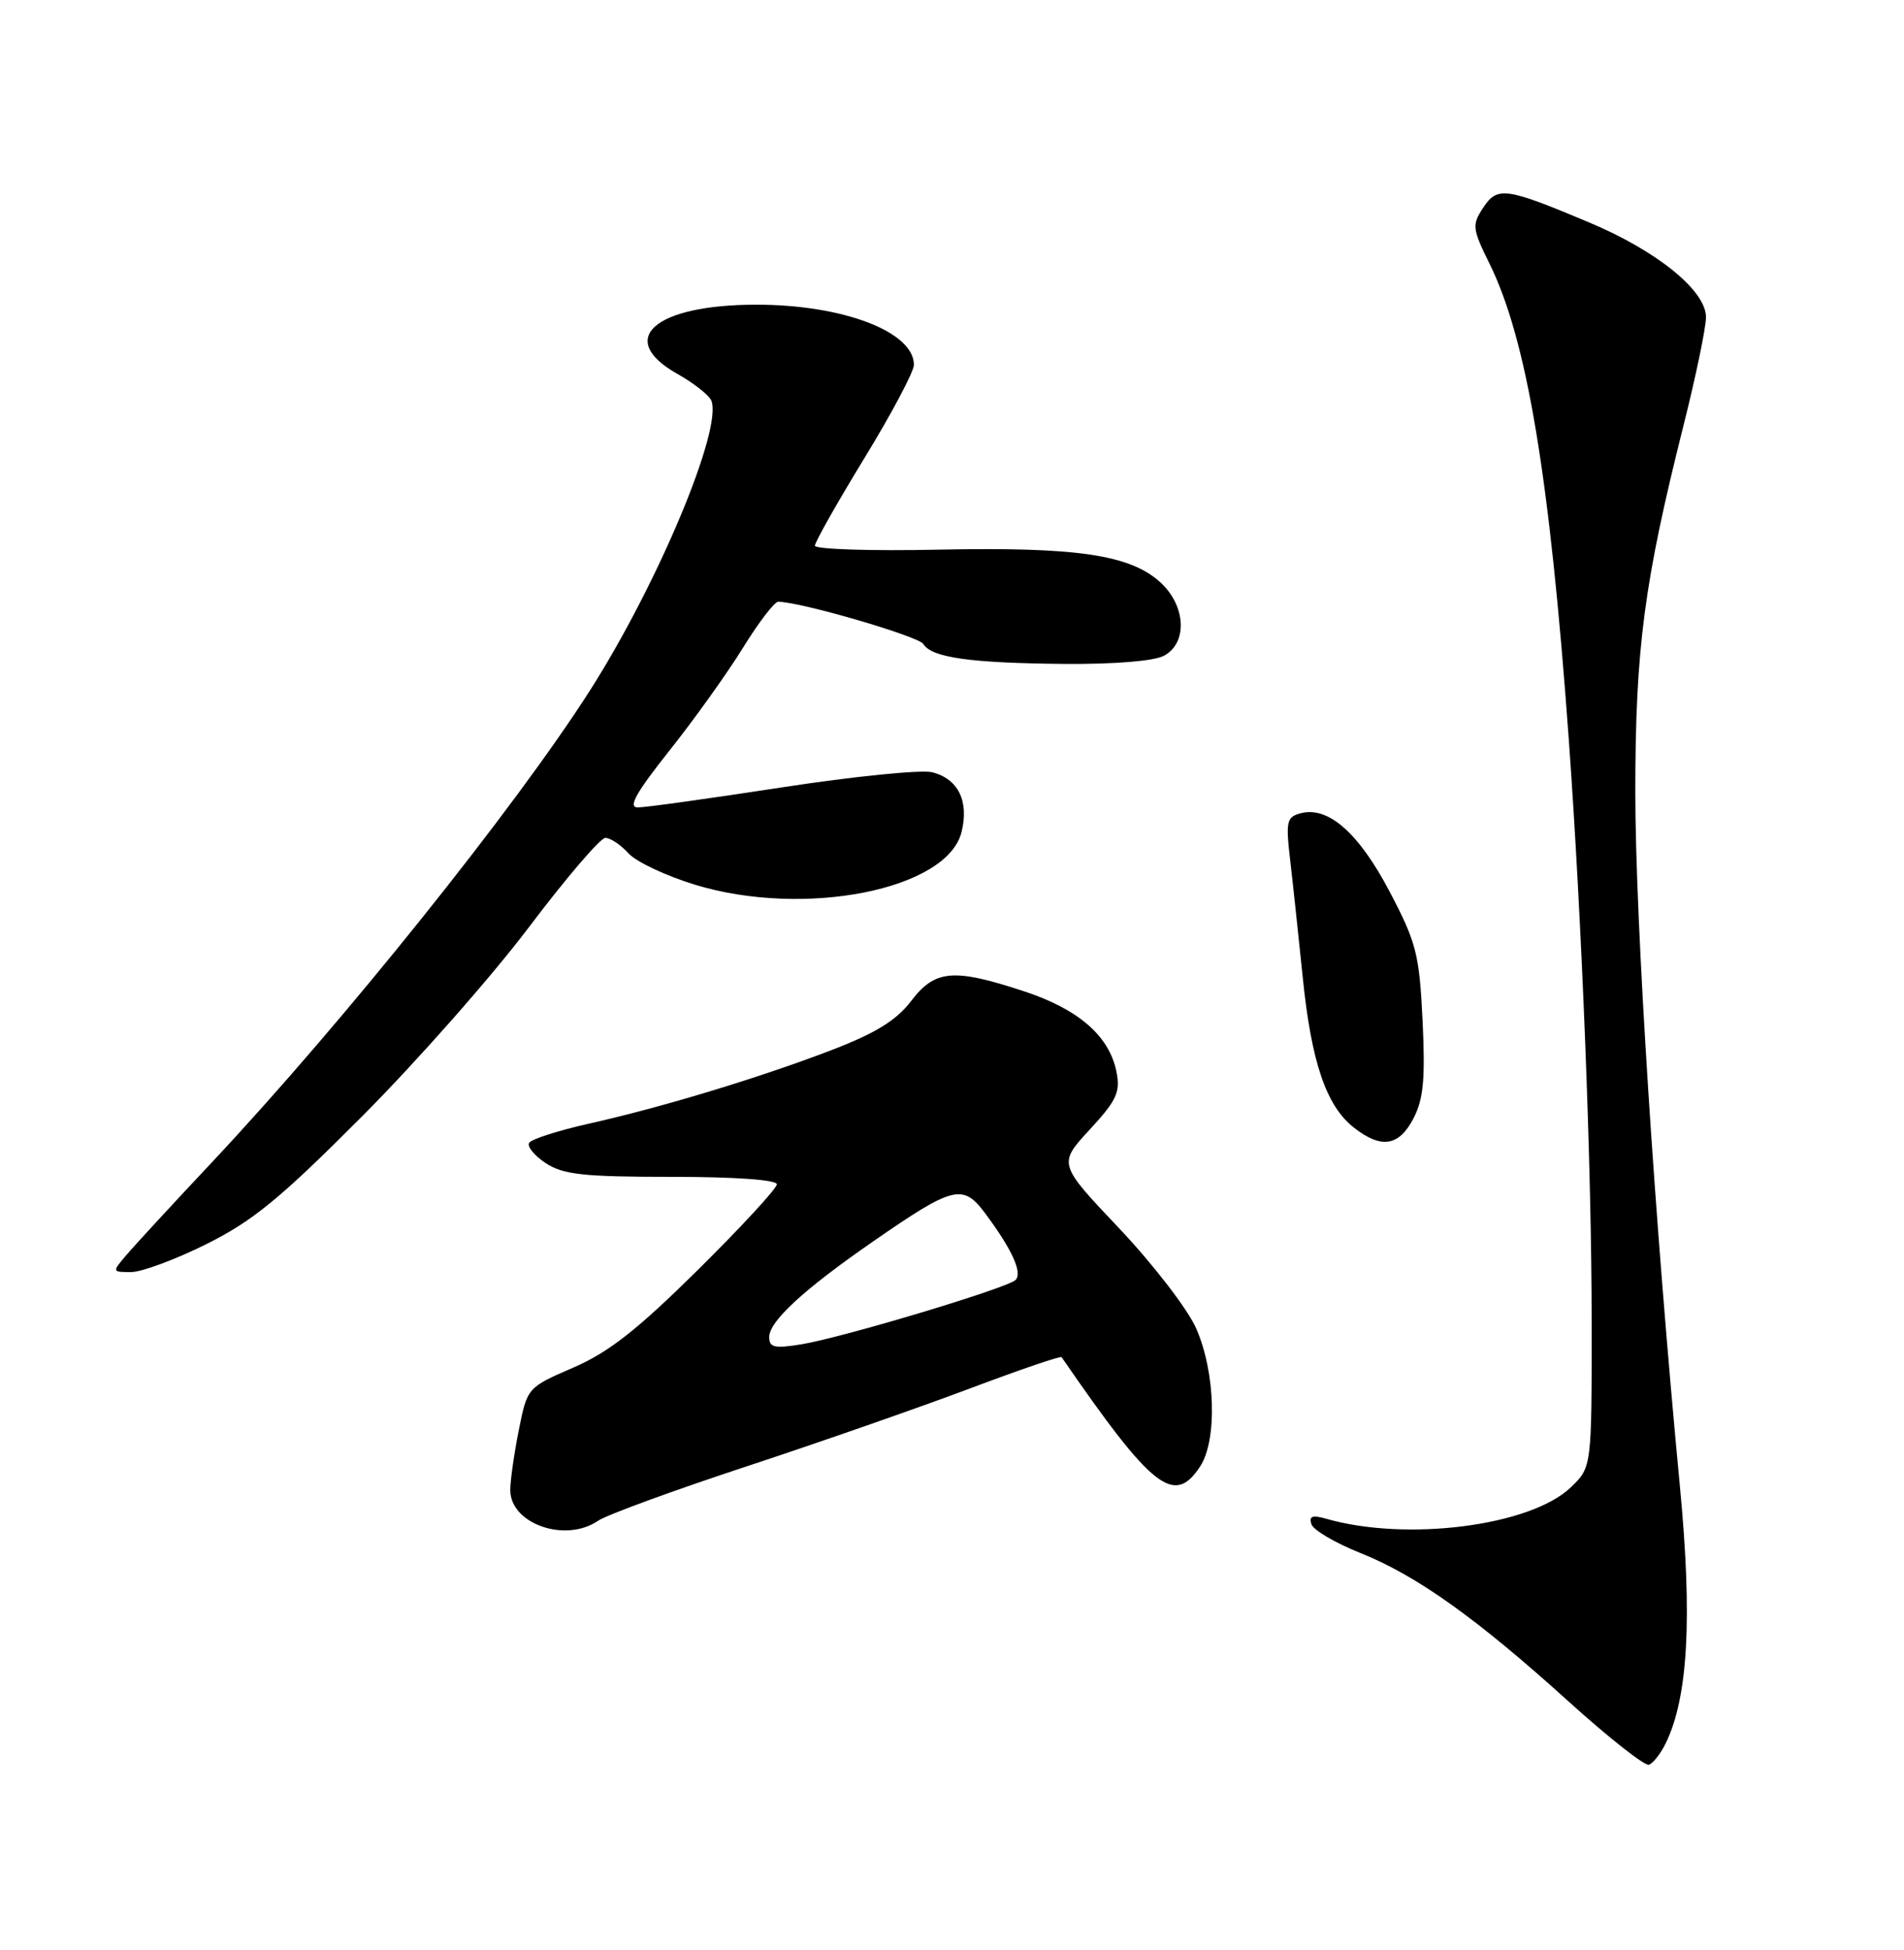 <?xml version="1.0" encoding="UTF-8" standalone="no"?>
<!DOCTYPE svg PUBLIC "-//W3C//DTD SVG 1.1//EN" "http://www.w3.org/Graphics/SVG/1.1/DTD/svg11.dtd" >
<svg xmlns="http://www.w3.org/2000/svg" xmlns:xlink="http://www.w3.org/1999/xlink" version="1.1" viewBox="0 0 250 256">
 <g >
 <path fill="currentColor"
d=" M 218.71 228.87 C 221.65 222.84 222.23 212.45 220.58 195.18 C 217.25 160.35 214.72 120.86 214.72 104.00 C 214.73 85.10 215.86 76.51 221.06 55.81 C 222.68 49.38 224.00 43.00 224.00 41.64 C 224.00 38.15 217.56 32.93 208.63 29.19 C 197.69 24.59 196.60 24.44 194.74 27.28 C 193.26 29.53 193.31 30.02 195.57 34.60 C 200.49 44.58 203.48 62.50 205.98 97.00 C 207.71 120.98 208.99 153.34 208.99 173.56 C 209.00 192.63 209.00 192.63 206.24 195.27 C 200.95 200.34 184.66 202.42 174.12 199.38 C 172.32 198.87 171.85 199.04 172.19 200.10 C 172.44 200.87 175.32 202.56 178.57 203.86 C 185.99 206.82 193.83 212.40 206.00 223.41 C 211.22 228.13 215.95 231.85 216.50 231.68 C 217.05 231.50 218.04 230.24 218.71 228.87 Z  M 78.53 199.65 C 79.61 198.90 88.38 195.69 98.00 192.52 C 107.62 189.35 120.82 184.74 127.33 182.29 C 133.84 179.84 139.27 177.98 139.39 178.17 C 151.31 195.48 154.17 197.73 157.58 192.52 C 159.85 189.06 159.59 180.11 157.05 174.37 C 155.93 171.85 151.40 165.97 146.98 161.29 C 138.93 152.80 138.93 152.80 143.07 148.31 C 146.64 144.44 147.13 143.38 146.59 140.69 C 145.65 136.00 141.59 132.47 134.40 130.12 C 125.19 127.09 122.77 127.30 119.63 131.42 C 117.70 133.95 114.98 135.63 109.26 137.83 C 99.75 141.48 86.90 145.38 77.26 147.53 C 73.28 148.43 69.78 149.55 69.48 150.03 C 69.18 150.52 70.17 151.72 71.67 152.71 C 73.97 154.21 76.62 154.50 88.21 154.50 C 96.55 154.50 102.00 154.89 102.00 155.48 C 102.00 156.02 97.35 161.06 91.66 166.69 C 83.68 174.58 79.94 177.52 75.28 179.54 C 69.24 182.16 69.24 182.16 68.12 187.74 C 67.51 190.82 67.00 194.36 67.00 195.61 C 67.00 200.06 74.23 202.59 78.53 199.65 Z  M 27.12 163.32 C 33.20 160.29 36.80 157.34 47.53 146.57 C 54.70 139.38 64.55 128.21 69.43 121.75 C 74.30 115.29 78.83 110.00 79.49 110.00 C 80.15 110.00 81.51 110.91 82.52 112.03 C 83.53 113.14 87.48 115.00 91.29 116.16 C 105.63 120.51 124.37 116.81 126.25 109.24 C 127.26 105.18 125.82 102.24 122.38 101.38 C 120.97 101.03 112.10 101.92 102.66 103.37 C 93.22 104.82 84.71 106.01 83.74 106.00 C 82.43 106.00 83.49 104.10 87.89 98.55 C 91.15 94.46 95.49 88.38 97.55 85.05 C 99.60 81.72 101.69 79.00 102.18 79.00 C 105.07 79.00 120.62 83.53 121.24 84.55 C 122.31 86.33 127.40 87.05 139.74 87.16 C 146.31 87.21 151.52 86.79 152.83 86.09 C 155.94 84.43 155.73 79.58 152.41 76.50 C 148.45 72.83 141.41 71.79 123.25 72.16 C 114.31 72.35 107.00 72.11 107.00 71.64 C 107.00 71.17 109.93 65.99 113.50 60.14 C 117.08 54.29 120.00 48.78 120.00 47.90 C 120.00 43.55 110.70 40.00 99.31 40.00 C 85.92 40.00 80.79 44.51 88.95 49.09 C 91.13 50.32 93.13 51.90 93.41 52.62 C 94.86 56.42 86.35 76.71 77.46 90.65 C 67.63 106.05 45.04 134.24 27.90 152.51 C 22.73 158.01 17.64 163.53 16.60 164.76 C 14.70 166.99 14.70 167.00 17.21 167.00 C 18.60 167.00 23.05 165.35 27.12 163.32 Z  M 185.60 146.81 C 186.91 144.27 187.15 141.65 186.79 134.01 C 186.36 125.25 185.98 123.76 182.47 117.07 C 178.42 109.36 174.41 105.82 170.80 106.76 C 168.94 107.25 168.81 107.81 169.40 112.90 C 169.76 115.98 170.50 122.90 171.05 128.28 C 172.18 139.44 174.13 145.17 177.75 148.02 C 181.36 150.86 183.69 150.50 185.60 146.81 Z  M 101.00 175.53 C 101.00 173.46 105.51 169.30 114.64 162.98 C 125.18 155.68 126.42 155.36 129.35 159.28 C 132.89 164.03 134.29 167.11 133.34 168.04 C 132.24 169.11 110.74 175.57 105.25 176.48 C 101.69 177.06 101.00 176.91 101.00 175.53 Z "/>
</g>
</svg>